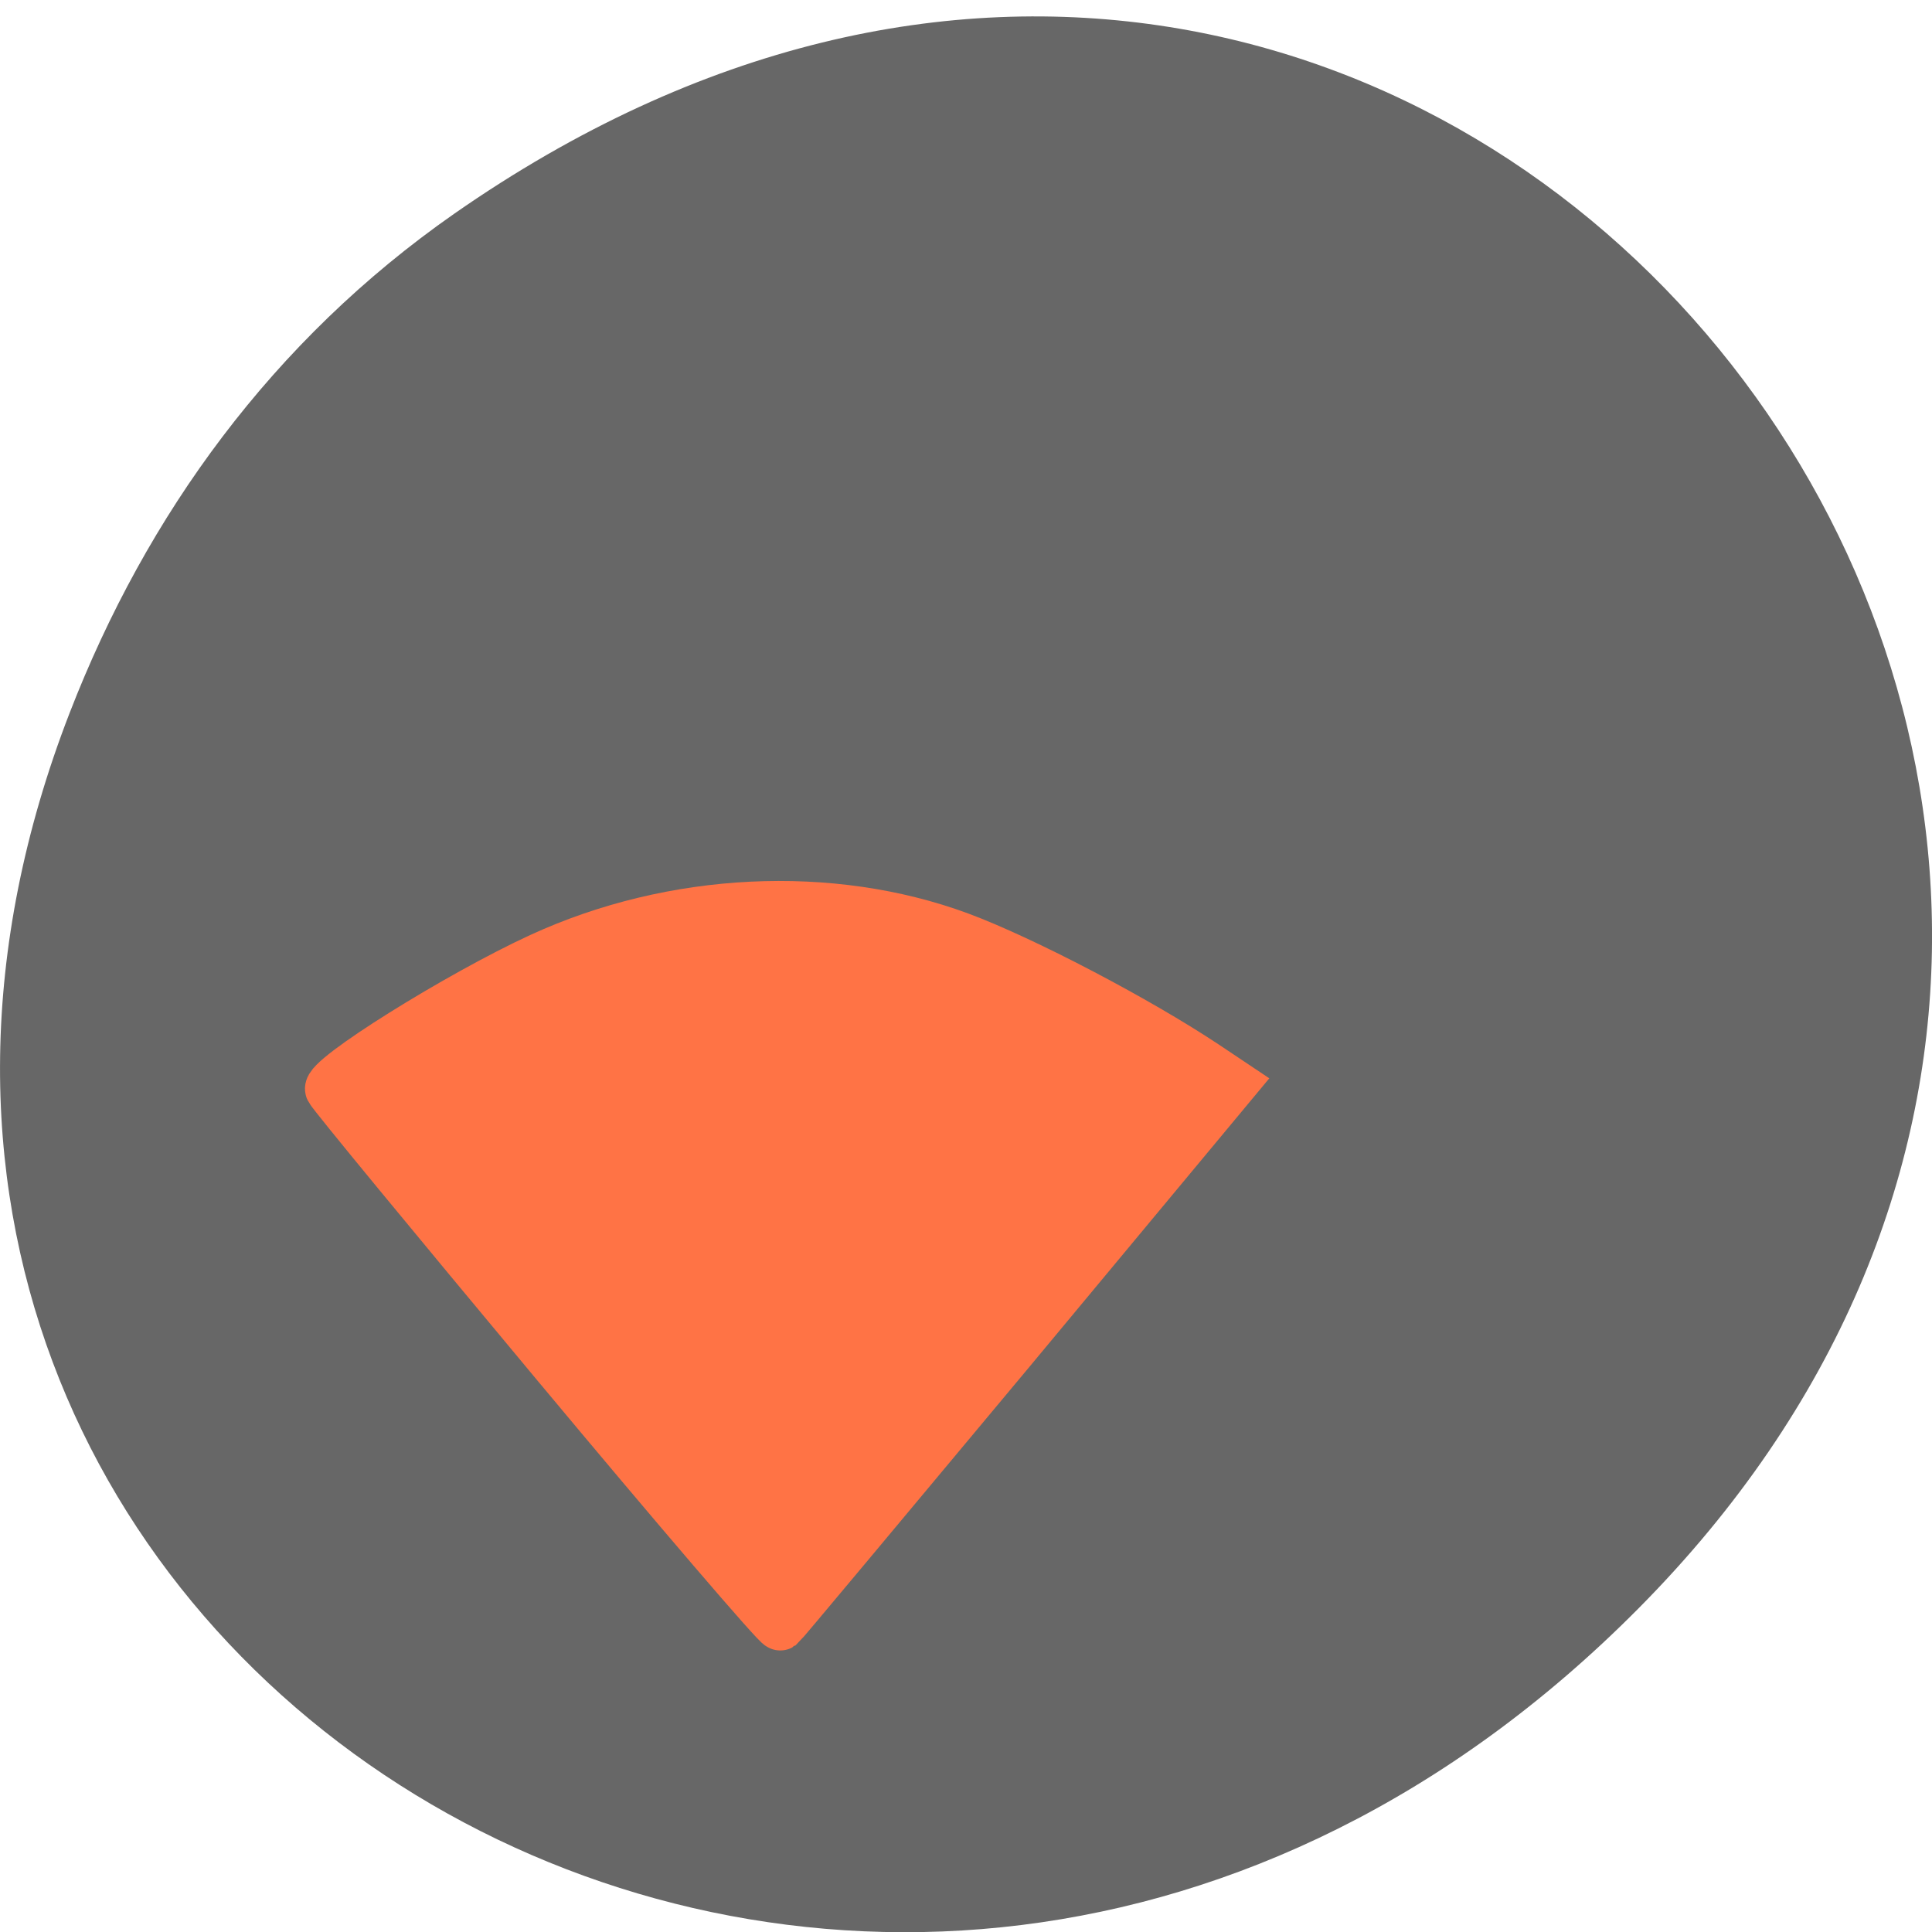 <svg xmlns="http://www.w3.org/2000/svg" viewBox="0 0 22 22"><path d="m 5.172 2.434 c 11.25 -7.844 22.652 6.645 13.484 15.883 c -8.637 8.707 -22.06 0.637 -17.863 -10.199 c 0.875 -2.258 2.313 -4.242 4.379 -5.684" fill="#676767"/><path d="m 73.59 978.78 c -16.09 -19.529 -29.545 -36.03 -29.864 -36.72 c -0.682 -1.421 17.09 -12.653 27.955 -17.695 c 17.455 -8.114 38.32 -9.123 55.36 -2.751 c 8.409 3.163 23.455 11.14 32.409 17.15 l 3.727 2.521 l -29.682 36.12 c -16.364 19.85 -29.909 36.26 -30.18 36.491 c -0.273 0.183 -13.636 -15.587 -29.727 -35.12" transform="matrix(0.086 0 0 0.085 0 -67.67)" fill="#ff7345" fill-rule="evenodd" stroke="#ff7345" stroke-width="6.656"/></svg>